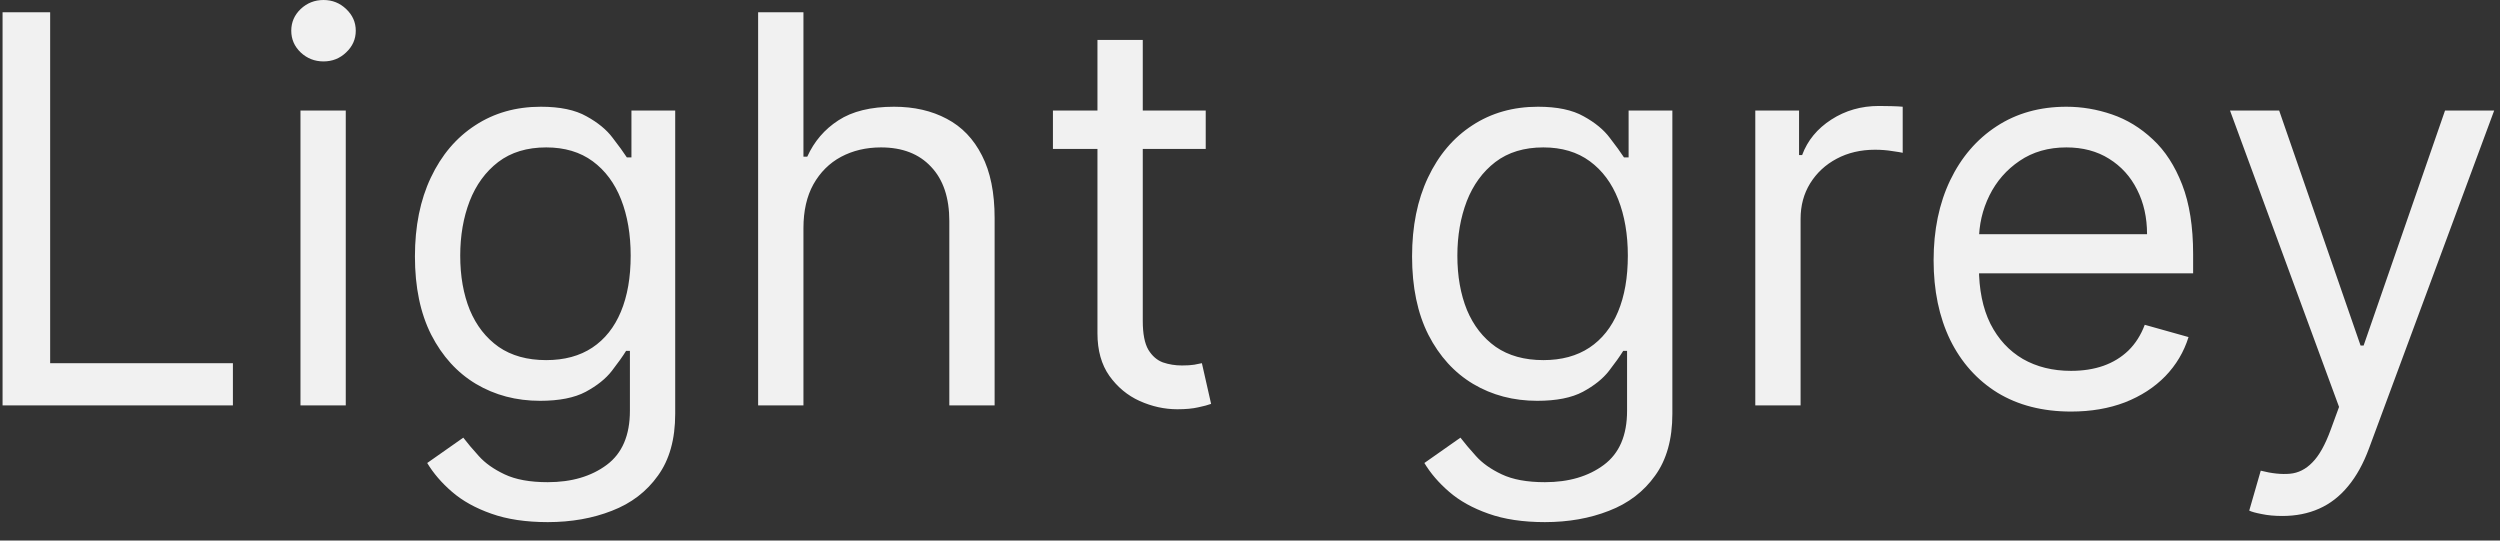 <svg width="111" height="24" viewBox="0 0 111 24" fill="none" xmlns="http://www.w3.org/2000/svg">
<rect x="0" y="0" width="111" height="24" fill="#333333" stroke="none"/>
<path d="M0.114 18V0.545H2.227V16.125H10.341V18H0.114ZM13.341 18V4.909H15.352V18H13.341ZM14.364 2.727C13.972 2.727 13.633 2.594 13.349 2.327C13.071 2.06 12.932 1.739 12.932 1.364C12.932 0.989 13.071 0.668 13.349 0.401C13.633 0.134 13.972 0 14.364 0C14.756 0 15.091 0.134 15.369 0.401C15.653 0.668 15.796 0.989 15.796 1.364C15.796 1.739 15.653 2.06 15.369 2.327C15.091 2.594 14.756 2.727 14.364 2.727ZM24.32 23.182C23.349 23.182 22.514 23.057 21.815 22.807C21.116 22.562 20.533 22.239 20.067 21.835C19.607 21.438 19.241 21.011 18.968 20.557L20.57 19.432C20.752 19.671 20.982 19.943 21.261 20.25C21.539 20.562 21.92 20.832 22.403 21.06C22.891 21.293 23.53 21.409 24.32 21.409C25.377 21.409 26.249 21.153 26.937 20.642C27.624 20.131 27.968 19.329 27.968 18.239V15.579H27.798C27.65 15.818 27.44 16.114 27.167 16.466C26.9 16.812 26.514 17.122 26.008 17.395C25.508 17.662 24.832 17.796 23.979 17.796C22.923 17.796 21.974 17.546 21.133 17.046C20.298 16.546 19.636 15.818 19.147 14.864C18.664 13.909 18.423 12.75 18.423 11.386C18.423 10.046 18.658 8.878 19.13 7.884C19.602 6.884 20.258 6.111 21.099 5.565C21.94 5.014 22.911 4.739 24.014 4.739C24.866 4.739 25.542 4.881 26.042 5.165C26.548 5.443 26.934 5.761 27.201 6.119C27.474 6.472 27.684 6.761 27.832 6.989H28.036V4.909H29.979V18.375C29.979 19.5 29.724 20.415 29.212 21.119C28.707 21.829 28.025 22.349 27.167 22.679C26.315 23.014 25.366 23.182 24.32 23.182ZM24.252 15.989C25.059 15.989 25.741 15.804 26.298 15.435C26.854 15.065 27.278 14.534 27.567 13.841C27.857 13.148 28.002 12.318 28.002 11.352C28.002 10.409 27.86 9.577 27.576 8.855C27.292 8.134 26.871 7.568 26.315 7.159C25.758 6.75 25.07 6.545 24.252 6.545C23.4 6.545 22.69 6.761 22.121 7.193C21.559 7.625 21.136 8.205 20.852 8.932C20.573 9.659 20.434 10.466 20.434 11.352C20.434 12.261 20.576 13.065 20.86 13.764C21.15 14.457 21.576 15.003 22.139 15.401C22.707 15.793 23.411 15.989 24.252 15.989ZM35.673 10.125V18H33.661V0.545H35.673V6.955H35.843C36.15 6.278 36.61 5.741 37.224 5.344C37.843 4.94 38.667 4.739 39.695 4.739C40.587 4.739 41.369 4.918 42.039 5.276C42.709 5.628 43.229 6.17 43.599 6.903C43.974 7.631 44.161 8.557 44.161 9.682V18H42.15V9.818C42.15 8.778 41.88 7.974 41.34 7.406C40.806 6.832 40.065 6.545 39.116 6.545C38.457 6.545 37.866 6.685 37.343 6.963C36.826 7.241 36.417 7.648 36.116 8.182C35.82 8.716 35.673 9.364 35.673 10.125ZM53.534 4.909V6.614H46.75V4.909H53.534ZM48.727 1.773H50.739V14.25C50.739 14.818 50.821 15.244 50.986 15.528C51.156 15.807 51.372 15.994 51.633 16.091C51.901 16.182 52.182 16.227 52.477 16.227C52.699 16.227 52.881 16.216 53.023 16.193C53.165 16.165 53.278 16.142 53.364 16.125L53.773 17.932C53.636 17.983 53.446 18.034 53.202 18.085C52.957 18.142 52.648 18.171 52.273 18.171C51.705 18.171 51.148 18.048 50.602 17.804C50.062 17.56 49.614 17.188 49.256 16.688C48.903 16.188 48.727 15.557 48.727 14.796V1.773ZM68.594 23.182C67.622 23.182 66.787 23.057 66.088 22.807C65.389 22.562 64.807 22.239 64.341 21.835C63.881 21.438 63.514 21.011 63.242 20.557L64.844 19.432C65.026 19.671 65.256 19.943 65.534 20.25C65.812 20.562 66.193 20.832 66.676 21.06C67.165 21.293 67.804 21.409 68.594 21.409C69.651 21.409 70.523 21.153 71.21 20.642C71.898 20.131 72.242 19.329 72.242 18.239V15.579H72.071C71.923 15.818 71.713 16.114 71.44 16.466C71.173 16.812 70.787 17.122 70.281 17.395C69.781 17.662 69.105 17.796 68.253 17.796C67.196 17.796 66.247 17.546 65.406 17.046C64.571 16.546 63.909 15.818 63.42 14.864C62.938 13.909 62.696 12.75 62.696 11.386C62.696 10.046 62.932 8.878 63.403 7.884C63.875 6.884 64.531 6.111 65.372 5.565C66.213 5.014 67.185 4.739 68.287 4.739C69.139 4.739 69.815 4.881 70.315 5.165C70.821 5.443 71.207 5.761 71.474 6.119C71.747 6.472 71.957 6.761 72.105 6.989H72.31V4.909H74.253V18.375C74.253 19.5 73.997 20.415 73.486 21.119C72.98 21.829 72.298 22.349 71.44 22.679C70.588 23.014 69.639 23.182 68.594 23.182ZM68.526 15.989C69.332 15.989 70.014 15.804 70.571 15.435C71.128 15.065 71.551 14.534 71.841 13.841C72.131 13.148 72.276 12.318 72.276 11.352C72.276 10.409 72.133 9.577 71.849 8.855C71.565 8.134 71.145 7.568 70.588 7.159C70.031 6.75 69.344 6.545 68.526 6.545C67.673 6.545 66.963 6.761 66.395 7.193C65.832 7.625 65.409 8.205 65.125 8.932C64.847 9.659 64.707 10.466 64.707 11.352C64.707 12.261 64.849 13.065 65.133 13.764C65.423 14.457 65.849 15.003 66.412 15.401C66.98 15.793 67.685 15.989 68.526 15.989ZM77.935 18V4.909H79.878V6.886H80.014C80.253 6.239 80.685 5.713 81.31 5.31C81.935 4.906 82.639 4.705 83.423 4.705C83.571 4.705 83.756 4.707 83.977 4.713C84.199 4.719 84.367 4.727 84.48 4.739V6.784C84.412 6.767 84.256 6.741 84.011 6.707C83.773 6.668 83.52 6.648 83.253 6.648C82.617 6.648 82.048 6.781 81.548 7.048C81.054 7.31 80.662 7.673 80.372 8.139C80.088 8.599 79.946 9.125 79.946 9.716V18H77.935ZM91.954 18.273C90.693 18.273 89.605 17.994 88.69 17.438C87.781 16.875 87.079 16.091 86.585 15.085C86.097 14.074 85.852 12.898 85.852 11.557C85.852 10.216 86.097 9.034 86.585 8.011C87.079 6.983 87.767 6.182 88.648 5.608C89.534 5.028 90.568 4.739 91.75 4.739C92.432 4.739 93.105 4.852 93.77 5.08C94.435 5.307 95.04 5.676 95.585 6.188C96.131 6.693 96.565 7.364 96.889 8.199C97.213 9.034 97.375 10.062 97.375 11.284V12.136H87.284V10.398H95.329C95.329 9.659 95.182 9 94.886 8.42C94.597 7.841 94.182 7.384 93.642 7.048C93.108 6.713 92.477 6.545 91.75 6.545C90.949 6.545 90.256 6.744 89.671 7.142C89.091 7.534 88.645 8.045 88.332 8.676C88.02 9.307 87.864 9.983 87.864 10.704V11.864C87.864 12.852 88.034 13.69 88.375 14.378C88.722 15.06 89.202 15.579 89.815 15.938C90.429 16.29 91.142 16.466 91.954 16.466C92.483 16.466 92.96 16.392 93.386 16.244C93.818 16.091 94.19 15.864 94.503 15.562C94.815 15.256 95.057 14.875 95.227 14.421L97.171 14.966C96.966 15.625 96.622 16.204 96.139 16.704C95.656 17.199 95.06 17.585 94.349 17.864C93.639 18.136 92.841 18.273 91.954 18.273ZM101.332 22.909C100.991 22.909 100.687 22.881 100.42 22.824C100.153 22.773 99.968 22.722 99.866 22.671L100.377 20.898C100.866 21.023 101.298 21.068 101.673 21.034C102.048 21 102.38 20.832 102.67 20.531C102.965 20.236 103.235 19.756 103.479 19.091L103.854 18.068L99.013 4.909H101.195L104.809 15.341H104.945L108.559 4.909H110.741L105.184 19.909C104.934 20.585 104.624 21.145 104.255 21.588C103.886 22.037 103.457 22.369 102.968 22.585C102.485 22.801 101.94 22.909 101.332 22.909Z" fill="#F1F1F1"/>
</svg>

